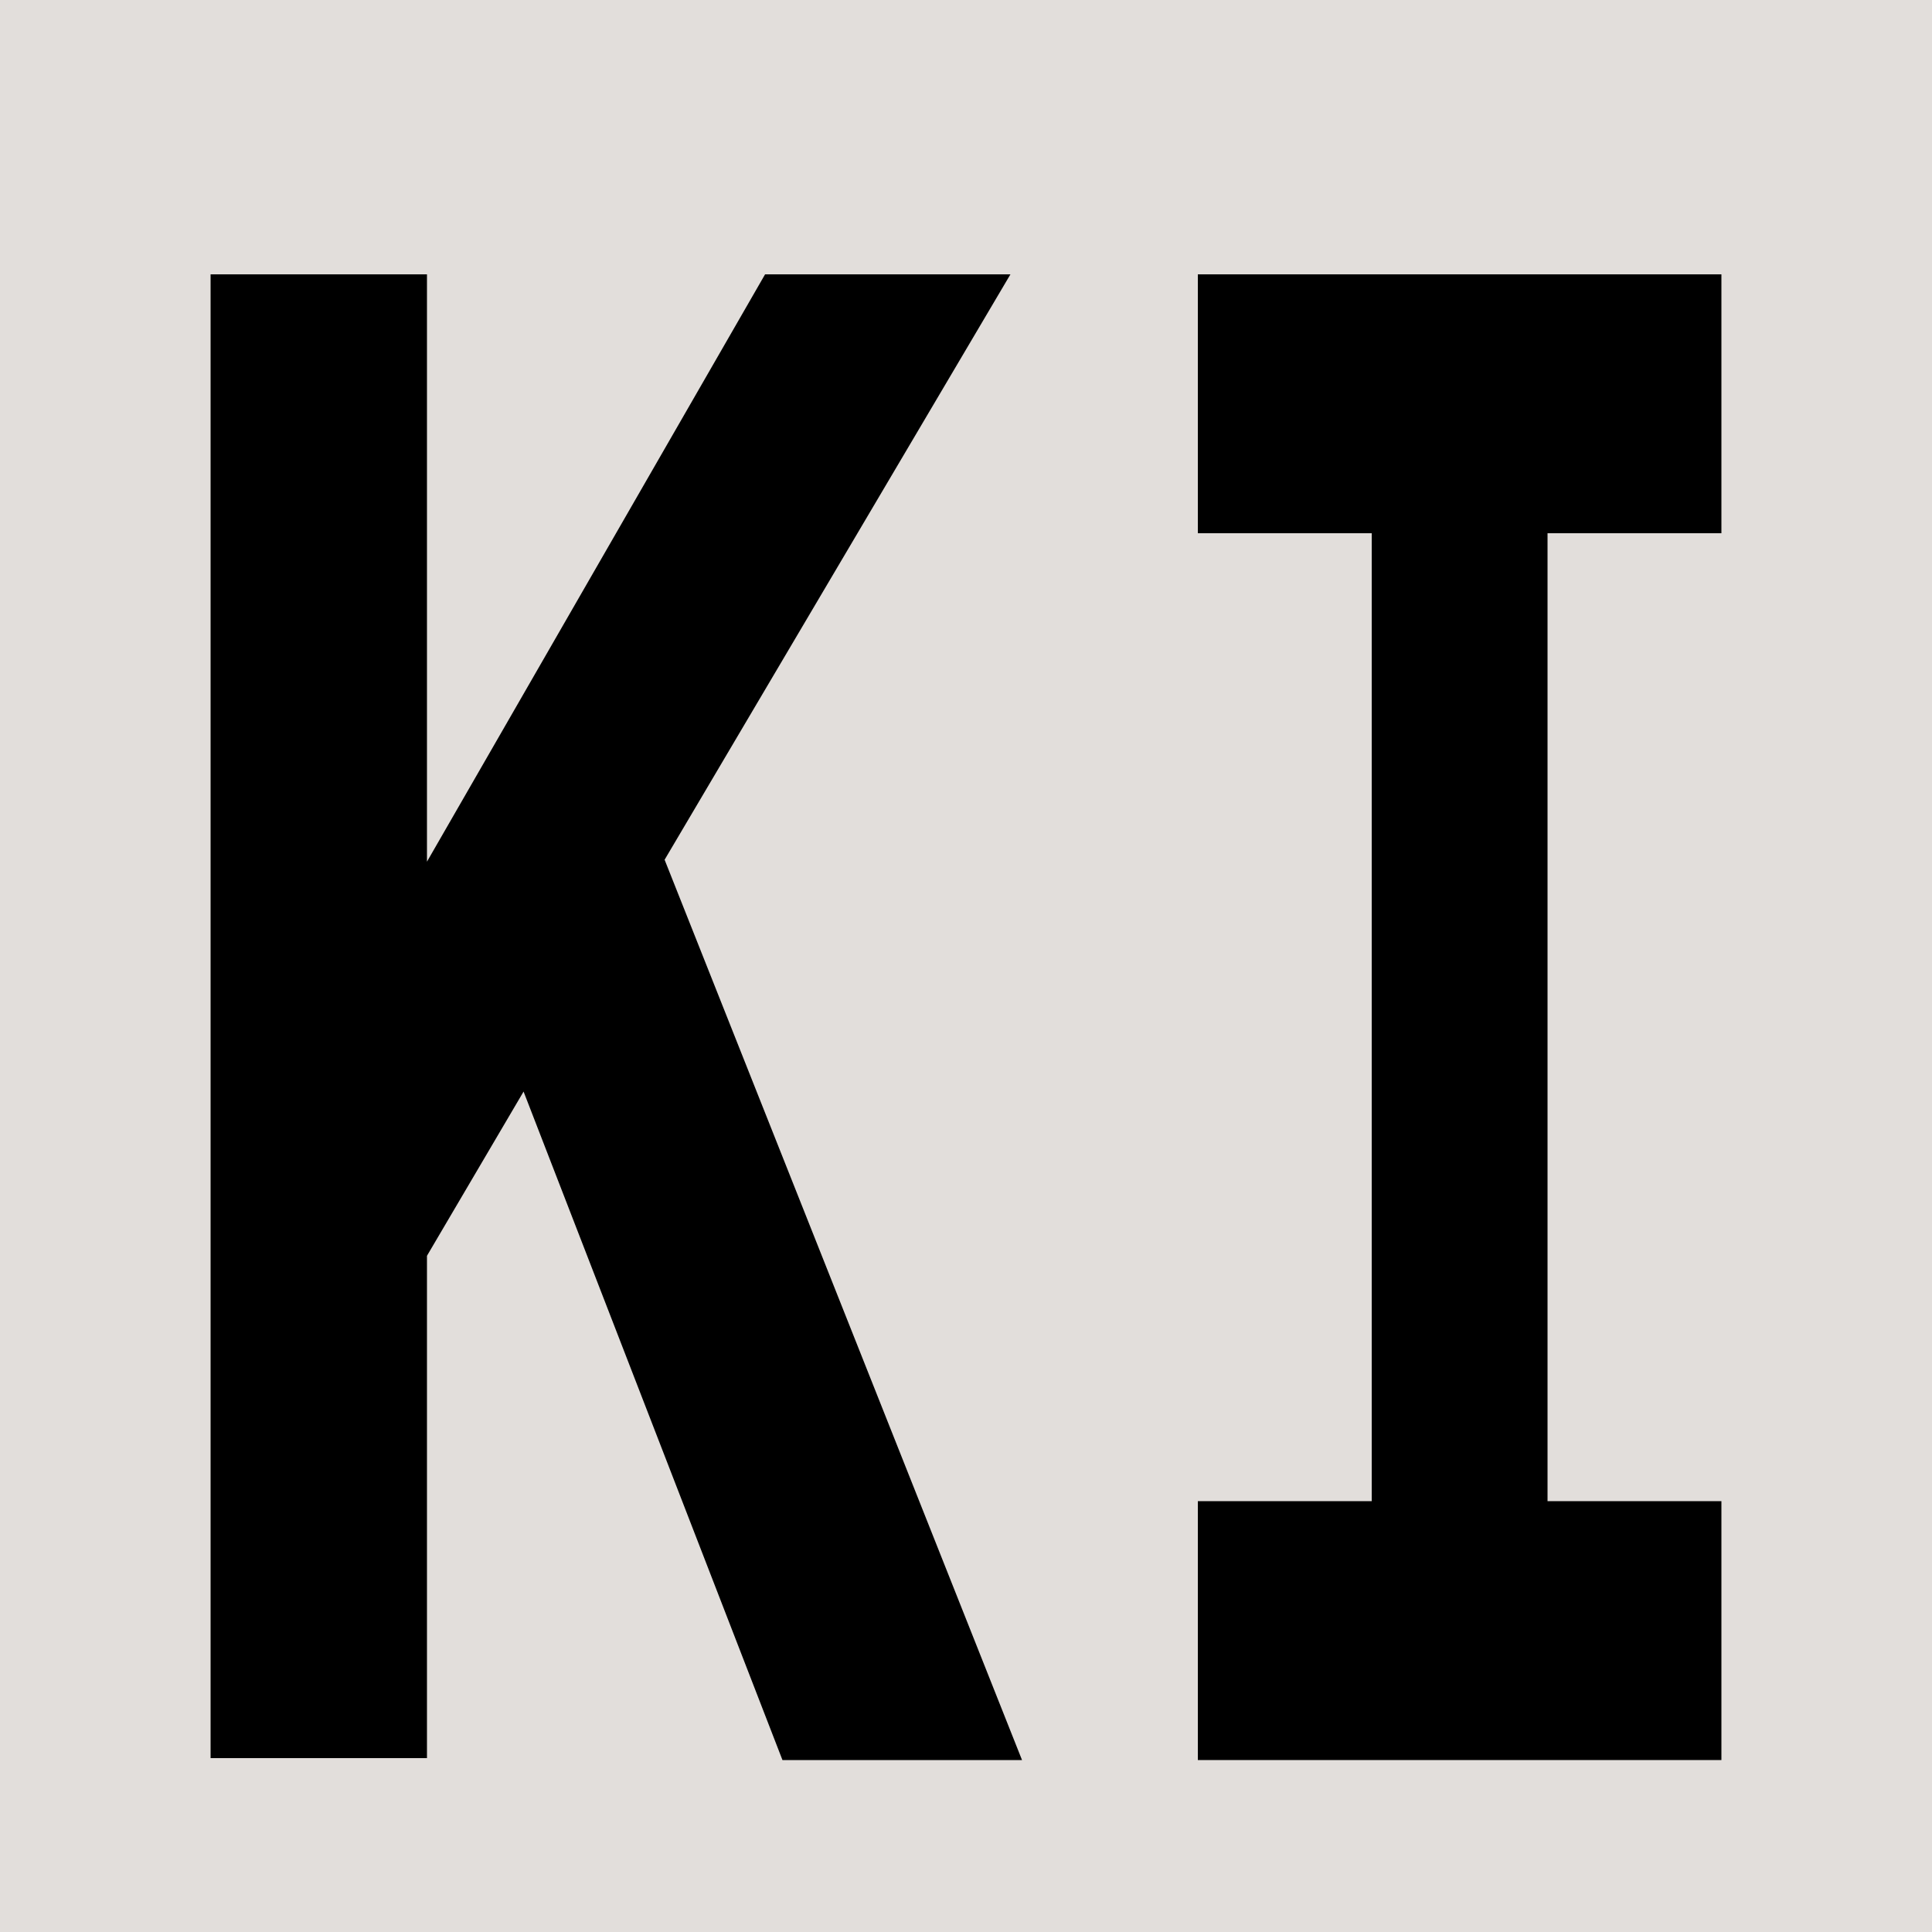 <?xml version="1.0" encoding="utf-8"?>
<!-- Generator: Adobe Illustrator 25.2.0, SVG Export Plug-In . SVG Version: 6.00 Build 0)  -->
<svg version="1.1" id="Layer_1" xmlns="http://www.w3.org/2000/svg" xmlns:xlink="http://www.w3.org/1999/xlink" x="0px" y="0px"
	 viewBox="0 0 100 100" style="enable-background:new 0 0 100 100;" xml:space="preserve">
<rect x="0" y="0" style="fill:#E2DEDB;" width="100" height="100"/>
<g>
	<g>
		<path d="M10.9,14.2h11.2v30.4l17.5-30.4h12.7L34.4,44.5l18.5,46.6H40.5L27.1,56.5l-5,8.5v26H10.9V14.2z"/>
	</g>
	<g>
		<path d="M62,27.6V14.2h27.1v13.4h-9v50.1h9v13.4H62V77.7h9V27.6H62z"/>
	</g>
</g>
</svg>

